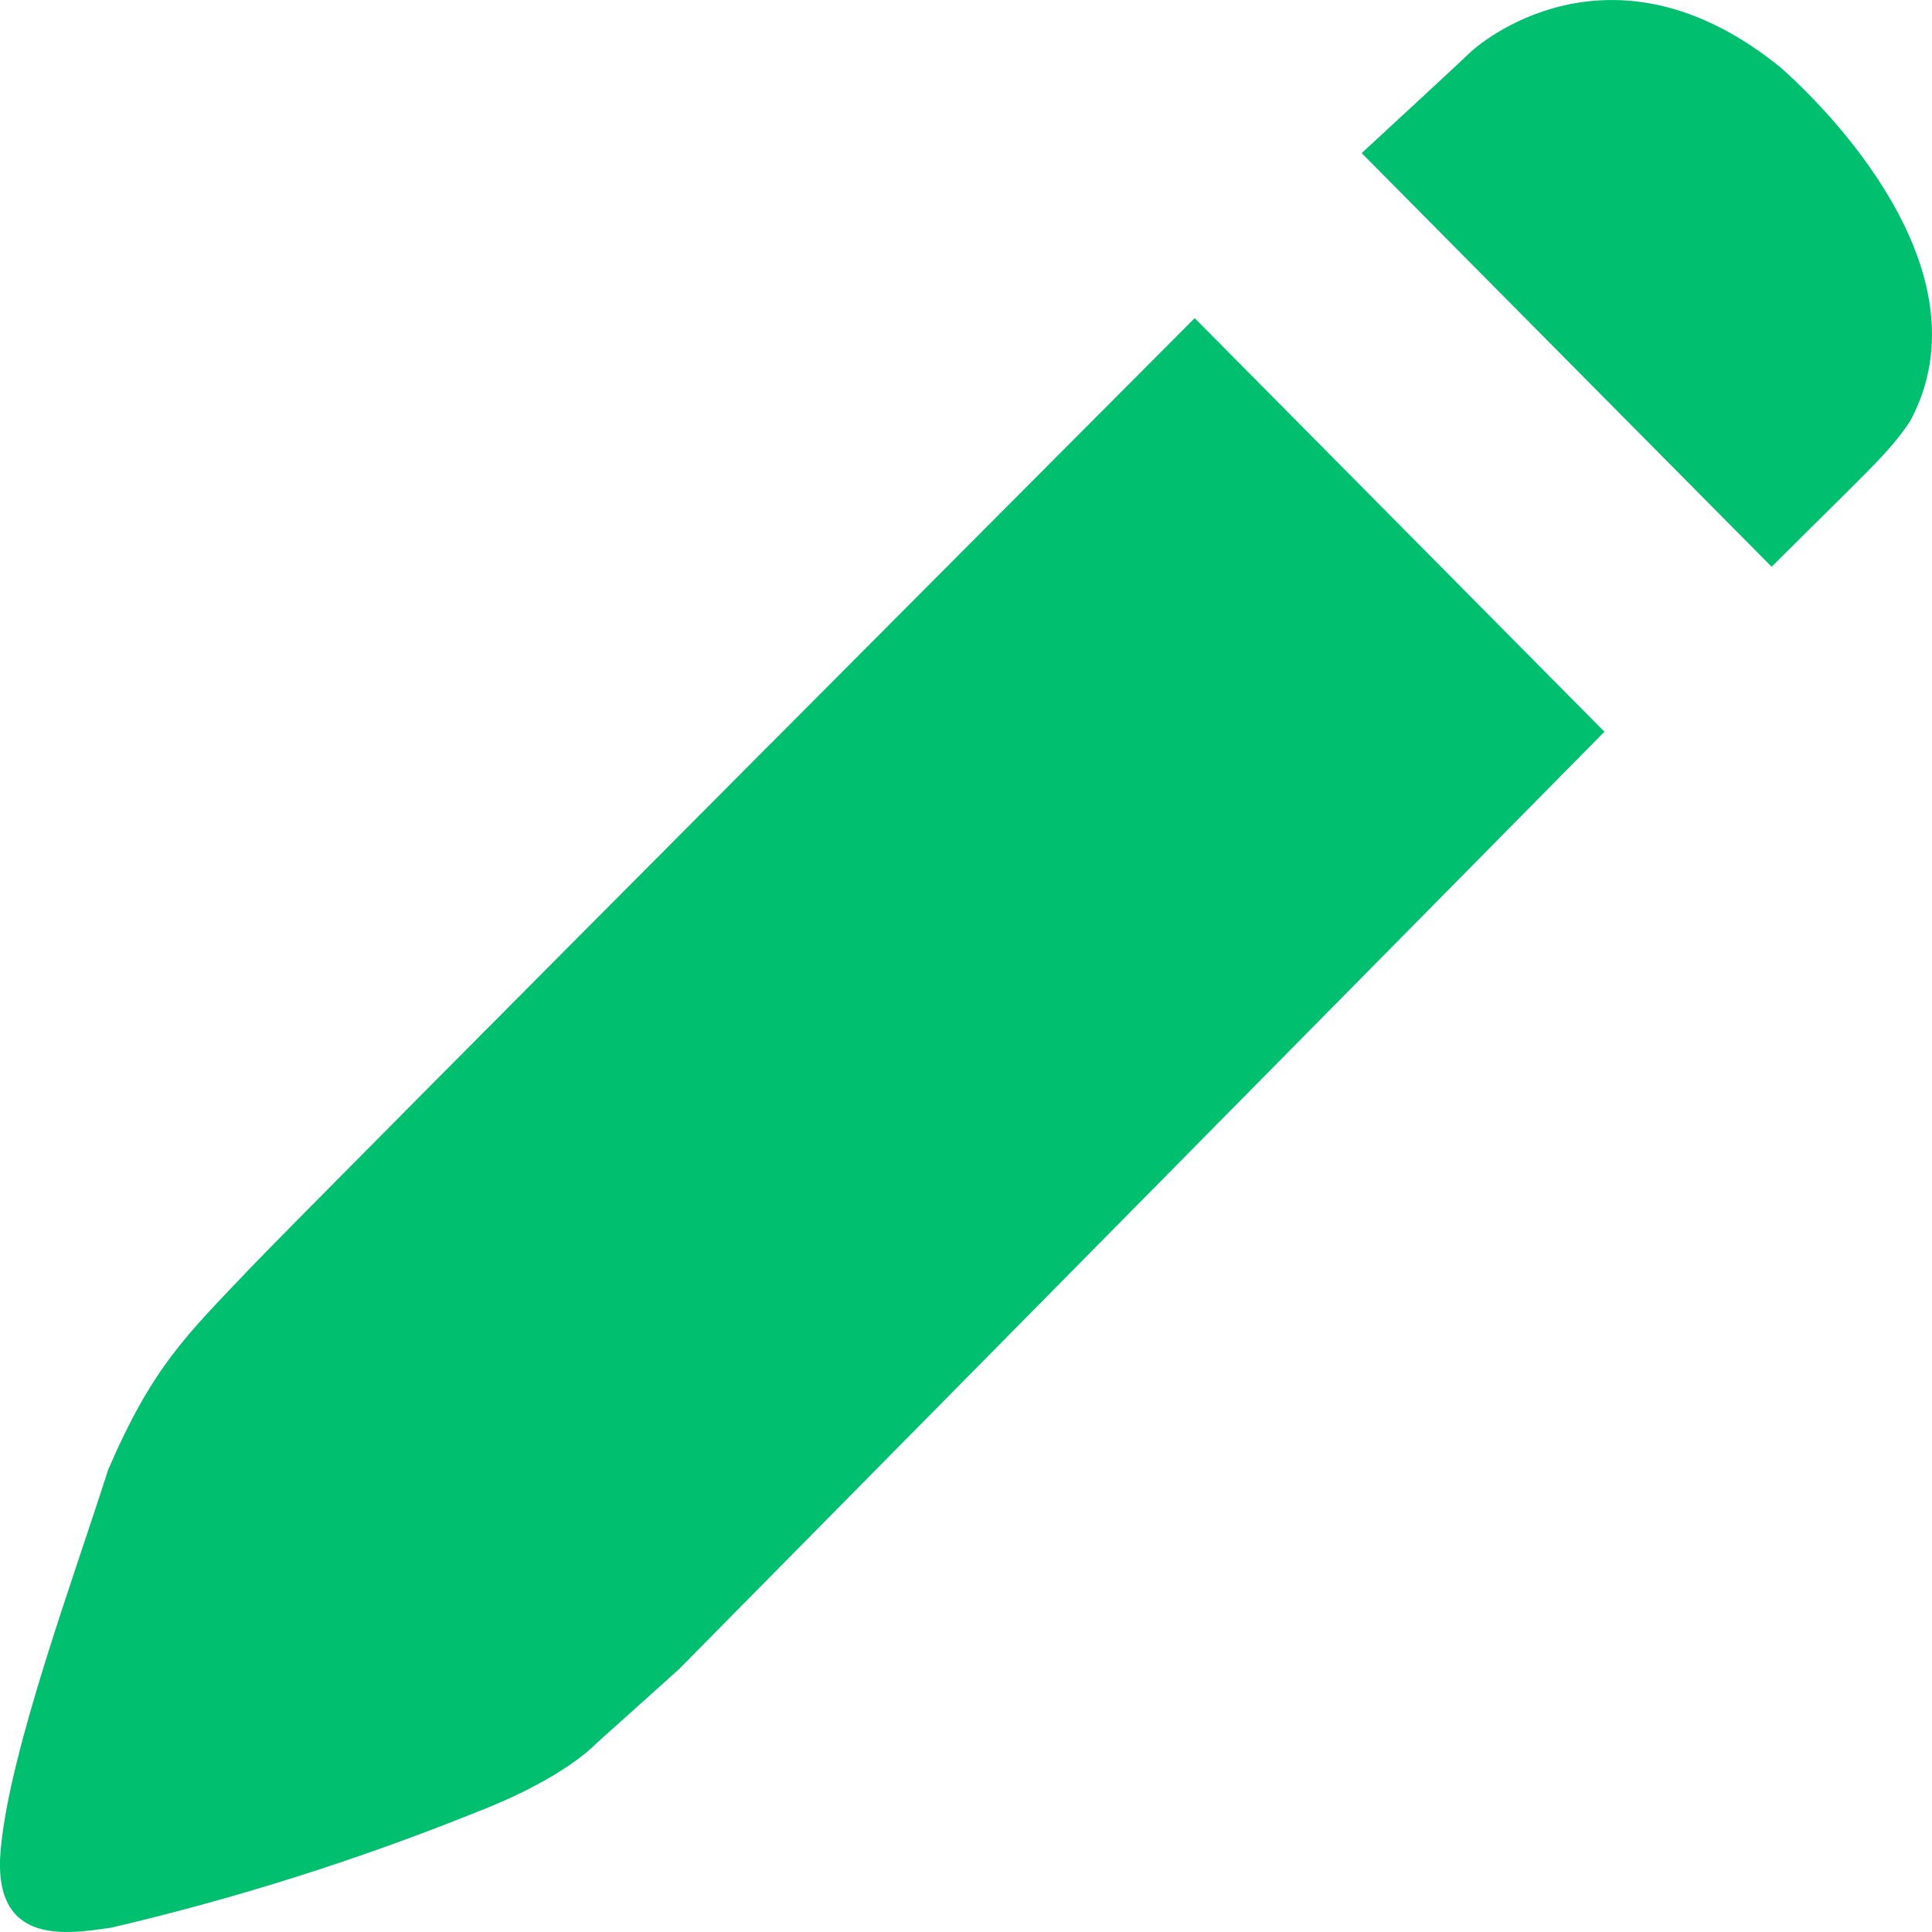 <?xml version="1.0" encoding="UTF-8"?>
<svg width="20px" height="20px" viewBox="0 0 20 20" version="1.1" xmlns="http://www.w3.org/2000/svg" xmlns:xlink="http://www.w3.org/1999/xlink">
    <!-- Generator: Sketch 61.2 (89653) - https://sketch.com -->
    <title>形状</title>
    <desc>Created with Sketch.</desc>
    <g id="控件" stroke="none" stroke-width="1" fill="none" fill-rule="evenodd">
        <g id="head" transform="translate(-756, -36)" fill="#00bf6f" fill-rule="nonzero">
            <g id="形状">
                <path d="M770.095,37.586 C770.095,37.586 771.157,36.606 771.22,36.542 C771.283,36.479 772.664,35.259 774.435,36.701 C774.86,37.074 776.62,38.793 775.772,40.362 C775.552,40.692 775.347,40.862 774.34,41.867 L770.095,37.584 L770.095,37.586 Z M768.367,39.293 L772.609,43.575 L763.025,53.283 L762.167,54.053 C762.167,54.053 761.847,54.406 760.94,54.756 L760.94,54.756 C759.71,55.252 758.443,55.653 757.152,55.955 C756.707,56.018 755.91,56.162 756.008,55.138 C756.103,54.113 756.758,52.349 757.12,51.214 C757.582,50.142 757.933,49.82 758.585,49.133 C759.24,48.446 768.368,39.293 768.368,39.293 L768.367,39.293 Z"></path>
            </g>
        </g>
    </g>
</svg>